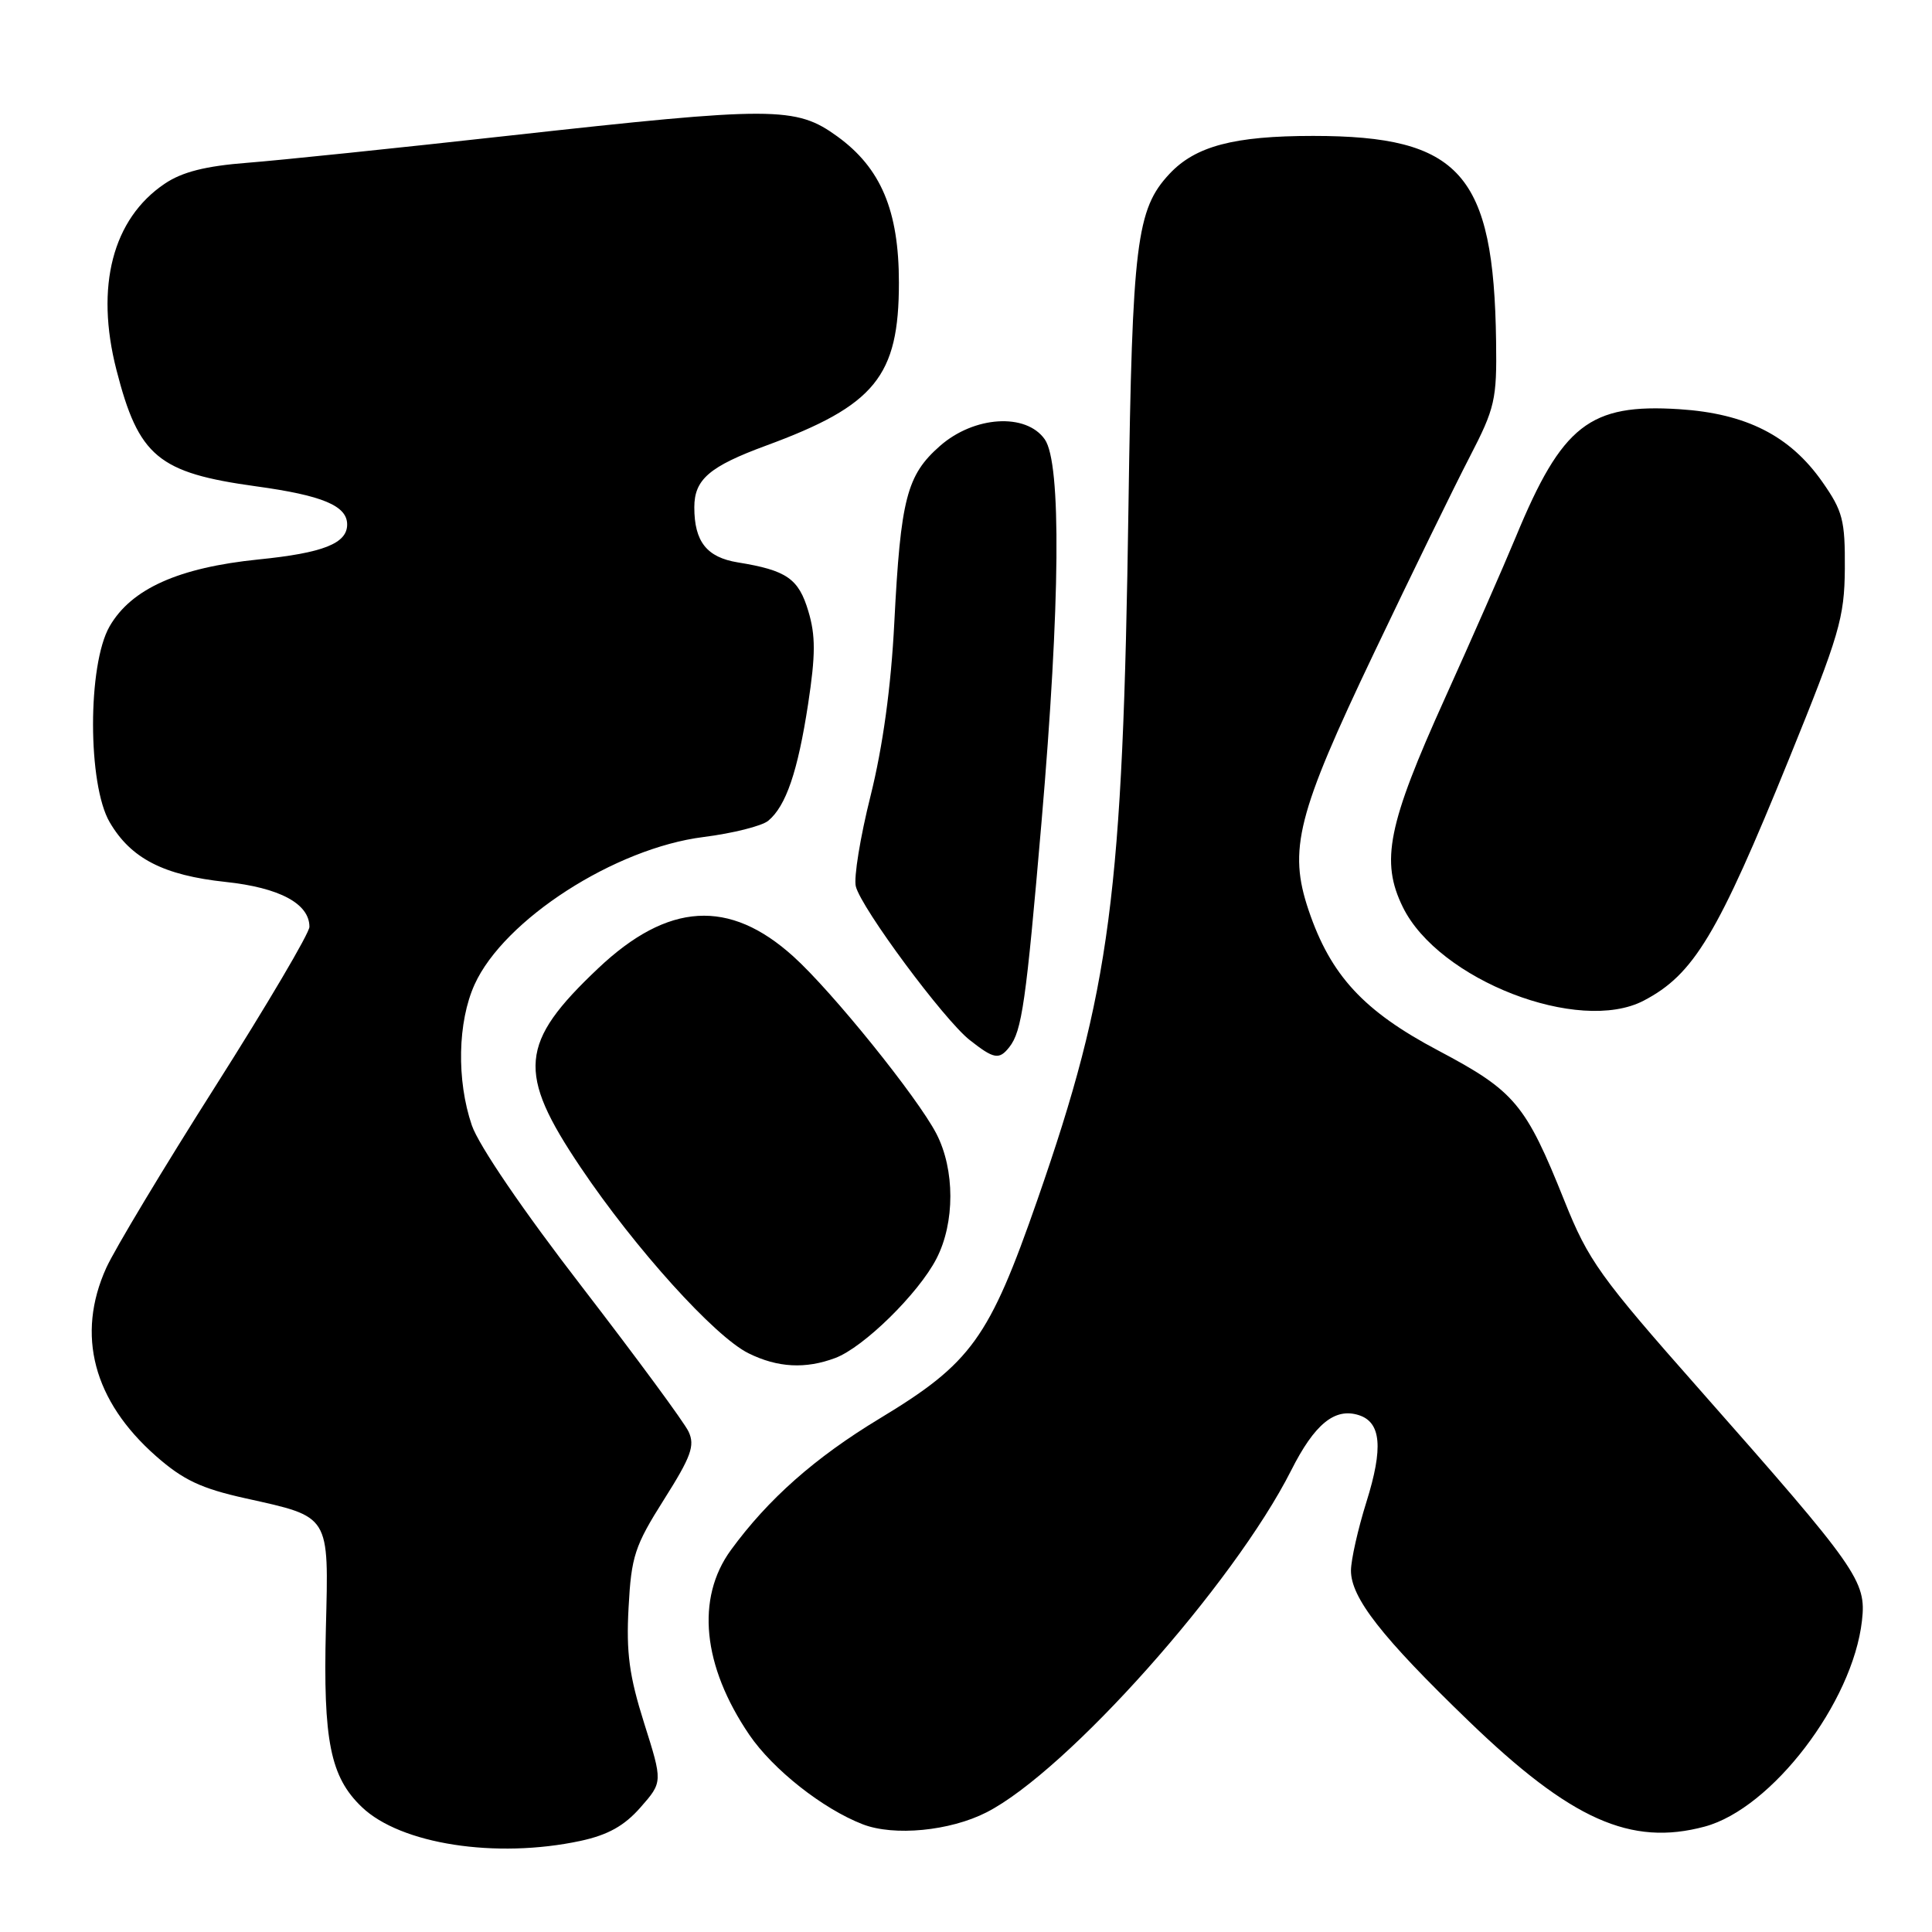 <?xml version="1.0" encoding="UTF-8" standalone="no"?>
<!DOCTYPE svg PUBLIC "-//W3C//DTD SVG 1.1//EN" "http://www.w3.org/Graphics/SVG/1.1/DTD/svg11.dtd" >
<svg xmlns="http://www.w3.org/2000/svg" xmlns:xlink="http://www.w3.org/1999/xlink" version="1.1" viewBox="0 0 256 256">
 <g >
 <path fill="currentColor"
d=" M 76.91 243.93 C 80.56 243.14 82.72 241.94 84.87 239.49 C 87.82 236.13 87.82 236.13 85.35 228.32 C 83.38 222.07 82.96 218.99 83.29 213.00 C 83.65 206.22 84.10 204.84 87.98 198.70 C 91.58 193.01 92.11 191.55 91.24 189.70 C 90.68 188.49 84.32 179.87 77.13 170.53 C 69.32 160.42 63.43 151.77 62.52 149.11 C 60.48 143.13 60.64 135.40 62.89 130.44 C 66.79 121.85 81.49 112.38 93.22 110.91 C 97.10 110.42 100.95 109.45 101.79 108.76 C 104.15 106.81 105.71 102.23 107.08 93.28 C 108.07 86.78 108.08 84.21 107.11 80.99 C 105.82 76.66 104.24 75.57 97.76 74.52 C 93.65 73.85 92.00 71.77 92.00 67.22 C 92.00 63.53 94.00 61.81 101.50 59.05 C 115.96 53.73 119.11 49.87 119.11 37.45 C 119.11 27.91 116.73 22.26 110.94 18.07 C 105.45 14.09 102.54 14.09 67.50 17.97 C 52.65 19.62 37.02 21.24 32.77 21.57 C 27.23 22.00 24.14 22.78 21.83 24.34 C 14.92 28.99 12.59 37.96 15.43 49.02 C 18.37 60.50 20.95 62.65 33.93 64.44 C 42.75 65.65 46.00 67.02 46.00 69.50 C 46.00 72.01 42.82 73.27 34.26 74.13 C 23.65 75.21 17.39 78.02 14.52 83.00 C 11.59 88.09 11.60 103.96 14.54 108.96 C 17.35 113.76 21.67 115.98 29.89 116.86 C 37.05 117.62 41.00 119.74 41.00 122.81 C 41.00 123.64 35.40 133.13 28.56 143.91 C 21.72 154.68 15.20 165.53 14.08 168.00 C 10.06 176.88 12.37 185.63 20.67 192.94 C 24.26 196.10 26.65 197.23 32.51 198.53 C 43.84 201.05 43.56 200.60 43.18 215.80 C 42.81 230.67 43.77 235.45 47.94 239.44 C 53.08 244.37 65.73 246.32 76.91 243.93 Z  M 130.71 240.15 C 141.38 234.71 163.48 209.90 171.09 194.83 C 174.18 188.70 176.86 186.50 180.04 187.51 C 183.01 188.45 183.31 191.84 181.06 199.01 C 179.94 202.58 179.02 206.67 179.01 208.10 C 179.00 211.70 183.06 216.91 194.61 228.05 C 208.16 241.13 216.08 244.67 225.89 242.03 C 234.77 239.64 245.50 225.59 246.72 214.75 C 247.32 209.49 246.23 207.94 225.21 184.13 C 211.99 169.17 210.46 167.03 207.30 159.13 C 202.15 146.27 200.73 144.58 190.59 139.21 C 180.69 133.98 176.32 129.25 173.40 120.62 C 170.68 112.57 171.86 107.92 182.04 86.57 C 187.04 76.08 192.76 64.36 194.75 60.53 C 198.09 54.07 198.35 52.95 198.24 45.25 C 197.94 23.01 193.49 18.01 174.00 18.01 C 163.49 18.01 158.40 19.36 154.95 23.05 C 150.58 27.73 150.03 32.22 149.53 67.00 C 148.79 118.68 147.16 131.10 137.47 158.96 C 131.06 177.37 128.71 180.62 116.56 187.96 C 107.99 193.14 101.78 198.63 96.84 205.40 C 92.19 211.79 93.08 220.73 99.28 229.86 C 102.42 234.47 109.02 239.68 114.32 241.73 C 118.46 243.33 125.87 242.62 130.71 240.15 Z  M 110.68 179.94 C 114.44 178.53 121.70 171.40 124.08 166.79 C 126.55 162.02 126.54 154.97 124.07 150.21 C 121.56 145.38 110.27 131.38 105.14 126.75 C 96.64 119.06 88.52 119.55 79.26 128.31 C 68.80 138.20 68.46 142.09 76.93 154.68 C 84.15 165.42 94.71 177.12 99.19 179.32 C 103.05 181.23 106.74 181.42 110.68 179.94 Z  M 133.74 138.75 C 135.41 136.63 135.95 132.85 138.01 108.89 C 140.49 79.98 140.65 61.38 138.44 58.22 C 135.96 54.68 129.08 55.11 124.55 59.09 C 120.15 62.96 119.34 66.07 118.50 82.50 C 118.07 91.02 116.98 98.92 115.36 105.43 C 113.99 110.89 113.11 116.30 113.40 117.45 C 114.12 120.34 125.09 135.14 128.49 137.81 C 131.70 140.34 132.39 140.46 133.74 138.75 Z  M 217.80 132.59 C 224.44 129.12 227.59 123.89 237.08 100.50 C 243.74 84.10 244.40 81.86 244.45 75.34 C 244.49 68.93 244.18 67.72 241.46 63.84 C 237.17 57.73 231.38 54.79 222.50 54.22 C 210.64 53.46 206.99 56.31 200.86 71.13 C 199.18 75.18 194.95 84.80 191.47 92.50 C 183.88 109.29 182.90 114.13 185.89 120.21 C 190.64 129.86 209.23 137.07 217.80 132.59 Z "/>
</g>
</svg>